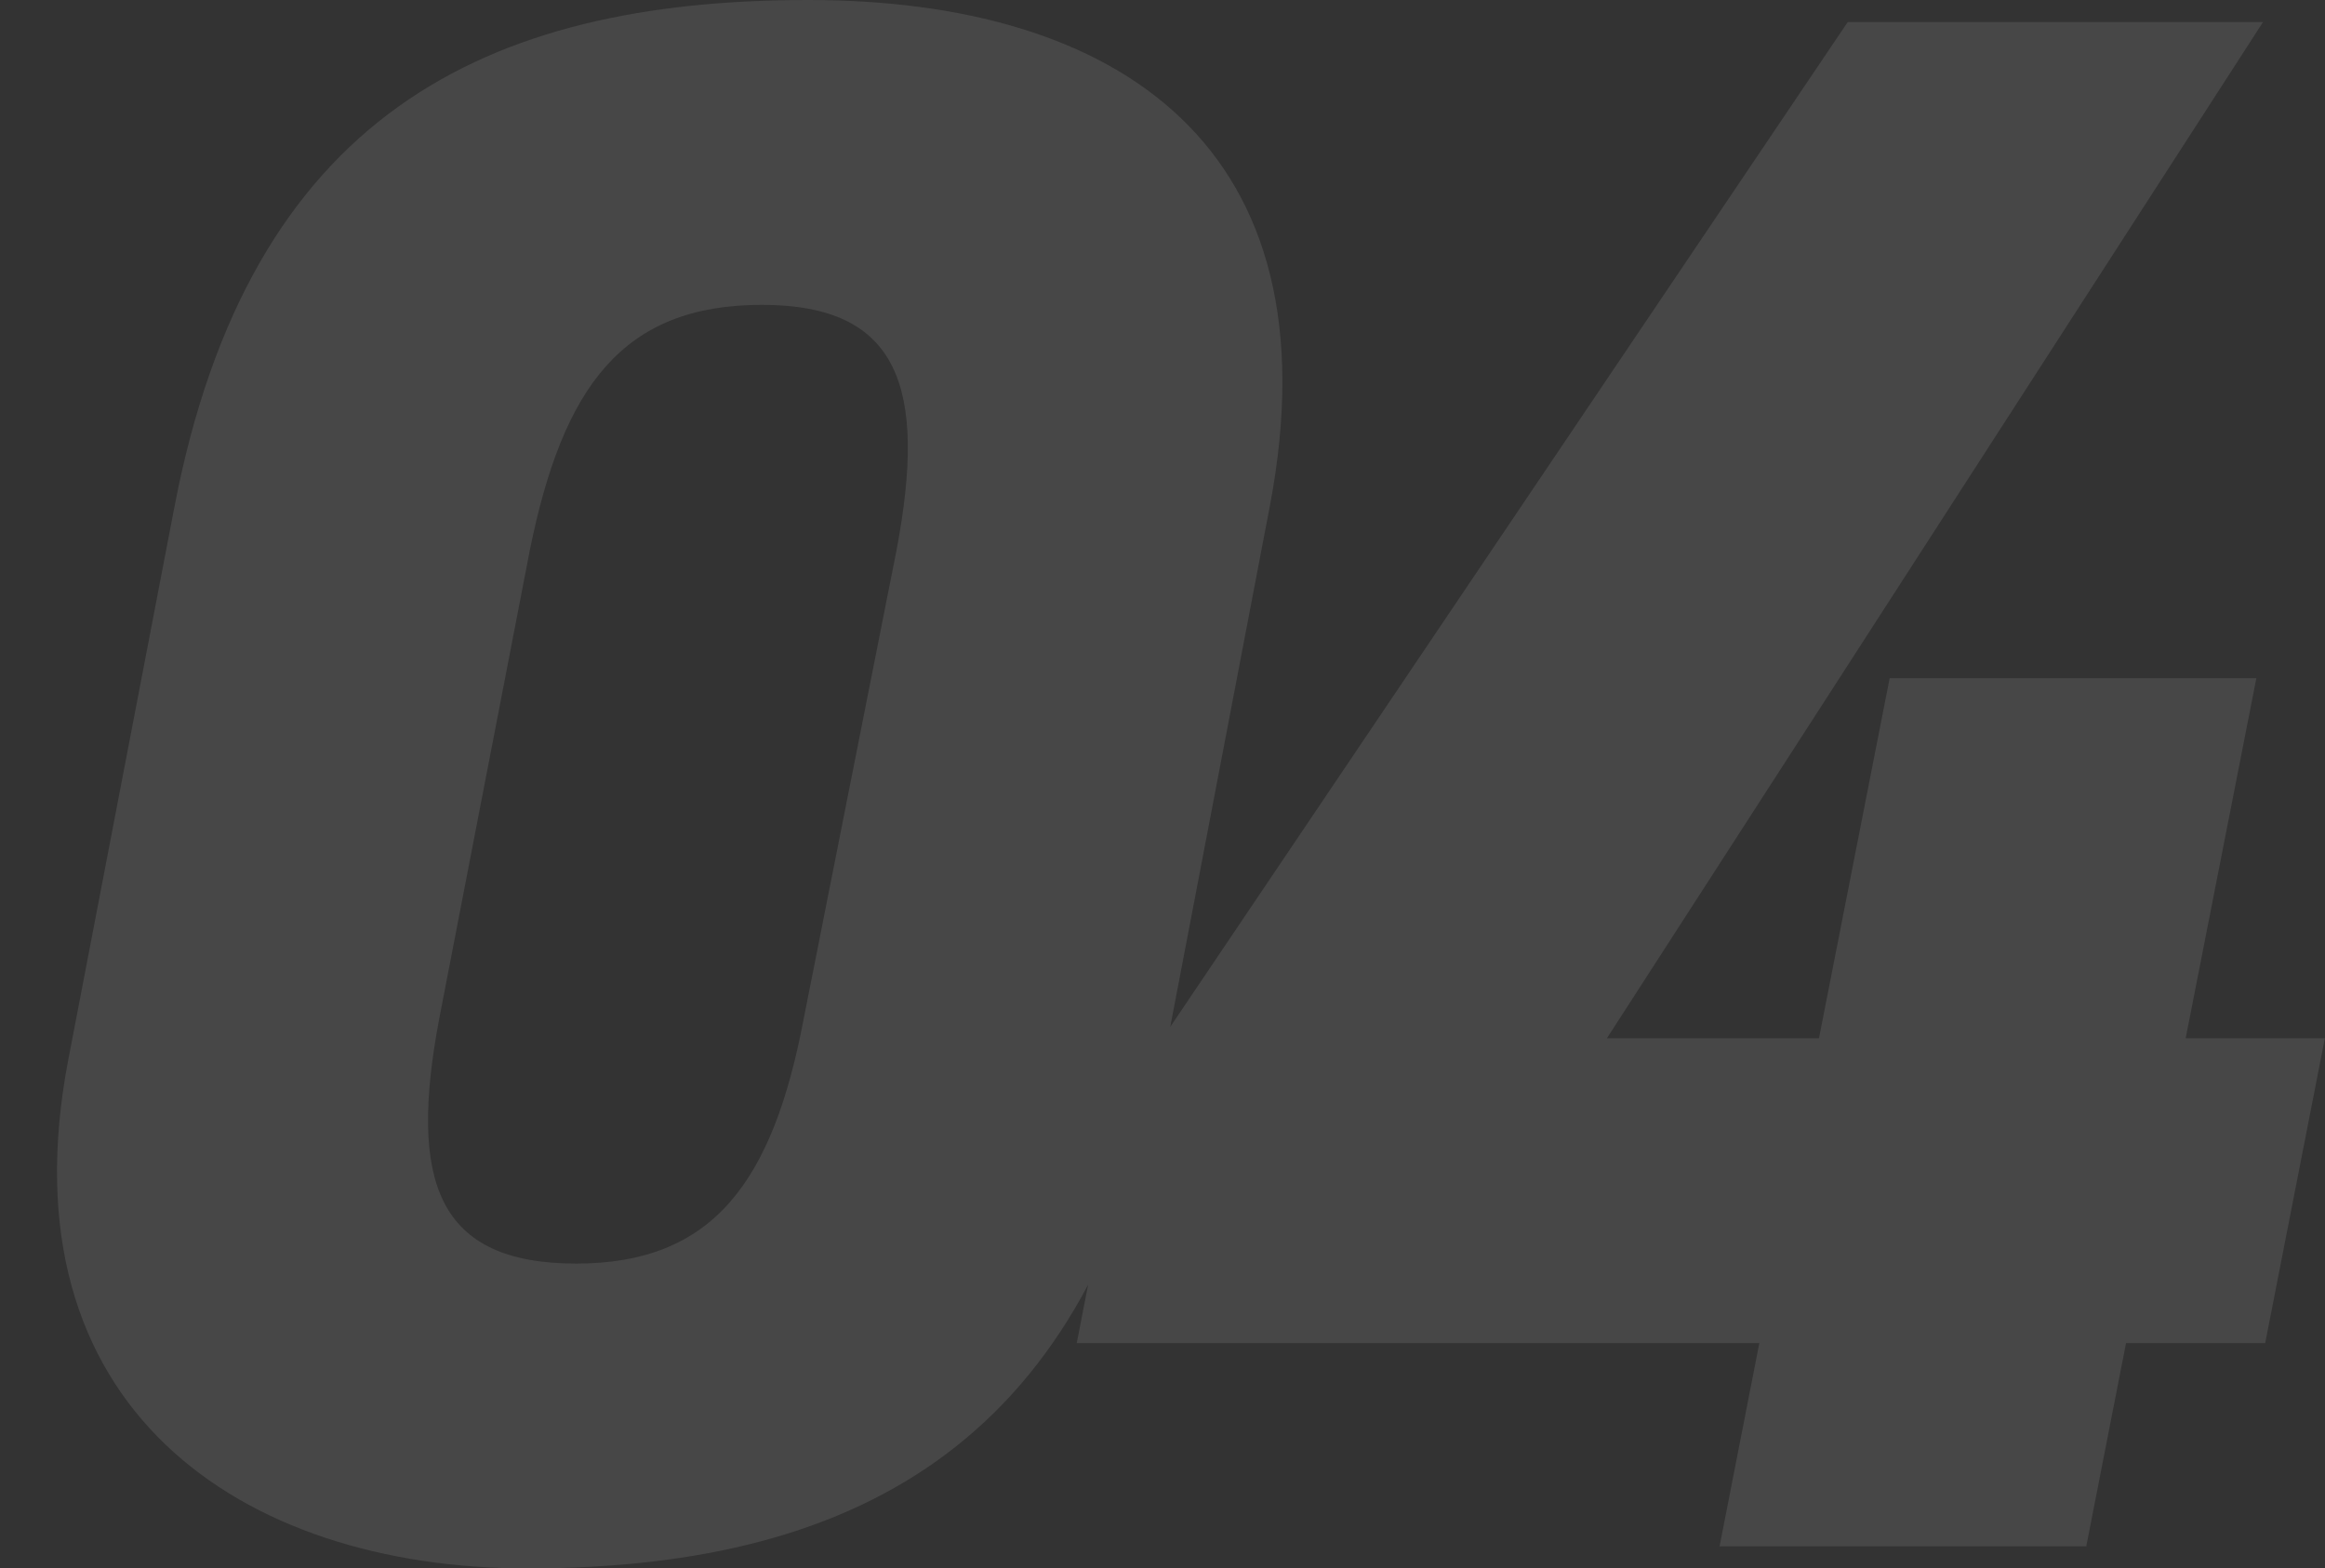<svg width="421" height="284" viewBox="0 0 421 284" fill="none" xmlns="http://www.w3.org/2000/svg">
<rect x="0" y="0" width="421" height="284" fill="#333333" stroke="none"/>
<path opacity="0.1" d="M210.744 192C197.544 259.2 157.544 284 95.544 284C43.544 284 0.344 254.8 12.344 192L31.544 92C45.144 20.8 87.944 -1.90735e-05 146.344 -1.90735e-05C202.344 -1.90735e-05 242.344 26.4 229.944 91.6L210.744 192ZM95.944 99.6L79.544 184.4C73.944 214 79.144 228.8 104.344 228.8C129.144 228.8 139.944 214 145.544 184.4L162.344 99.6C167.944 70 162.744 55.2 137.944 55.2C112.744 55.2 101.944 70 95.944 99.6ZM334.572 4H409.772L290.972 188H329.372L342.172 122.8H408.572L395.772 188H420.972L410.172 243.2H384.972L377.772 280H311.372L318.572 243.2H194.972L203.772 198L334.572 4Z" fill="white"/>
</svg>
